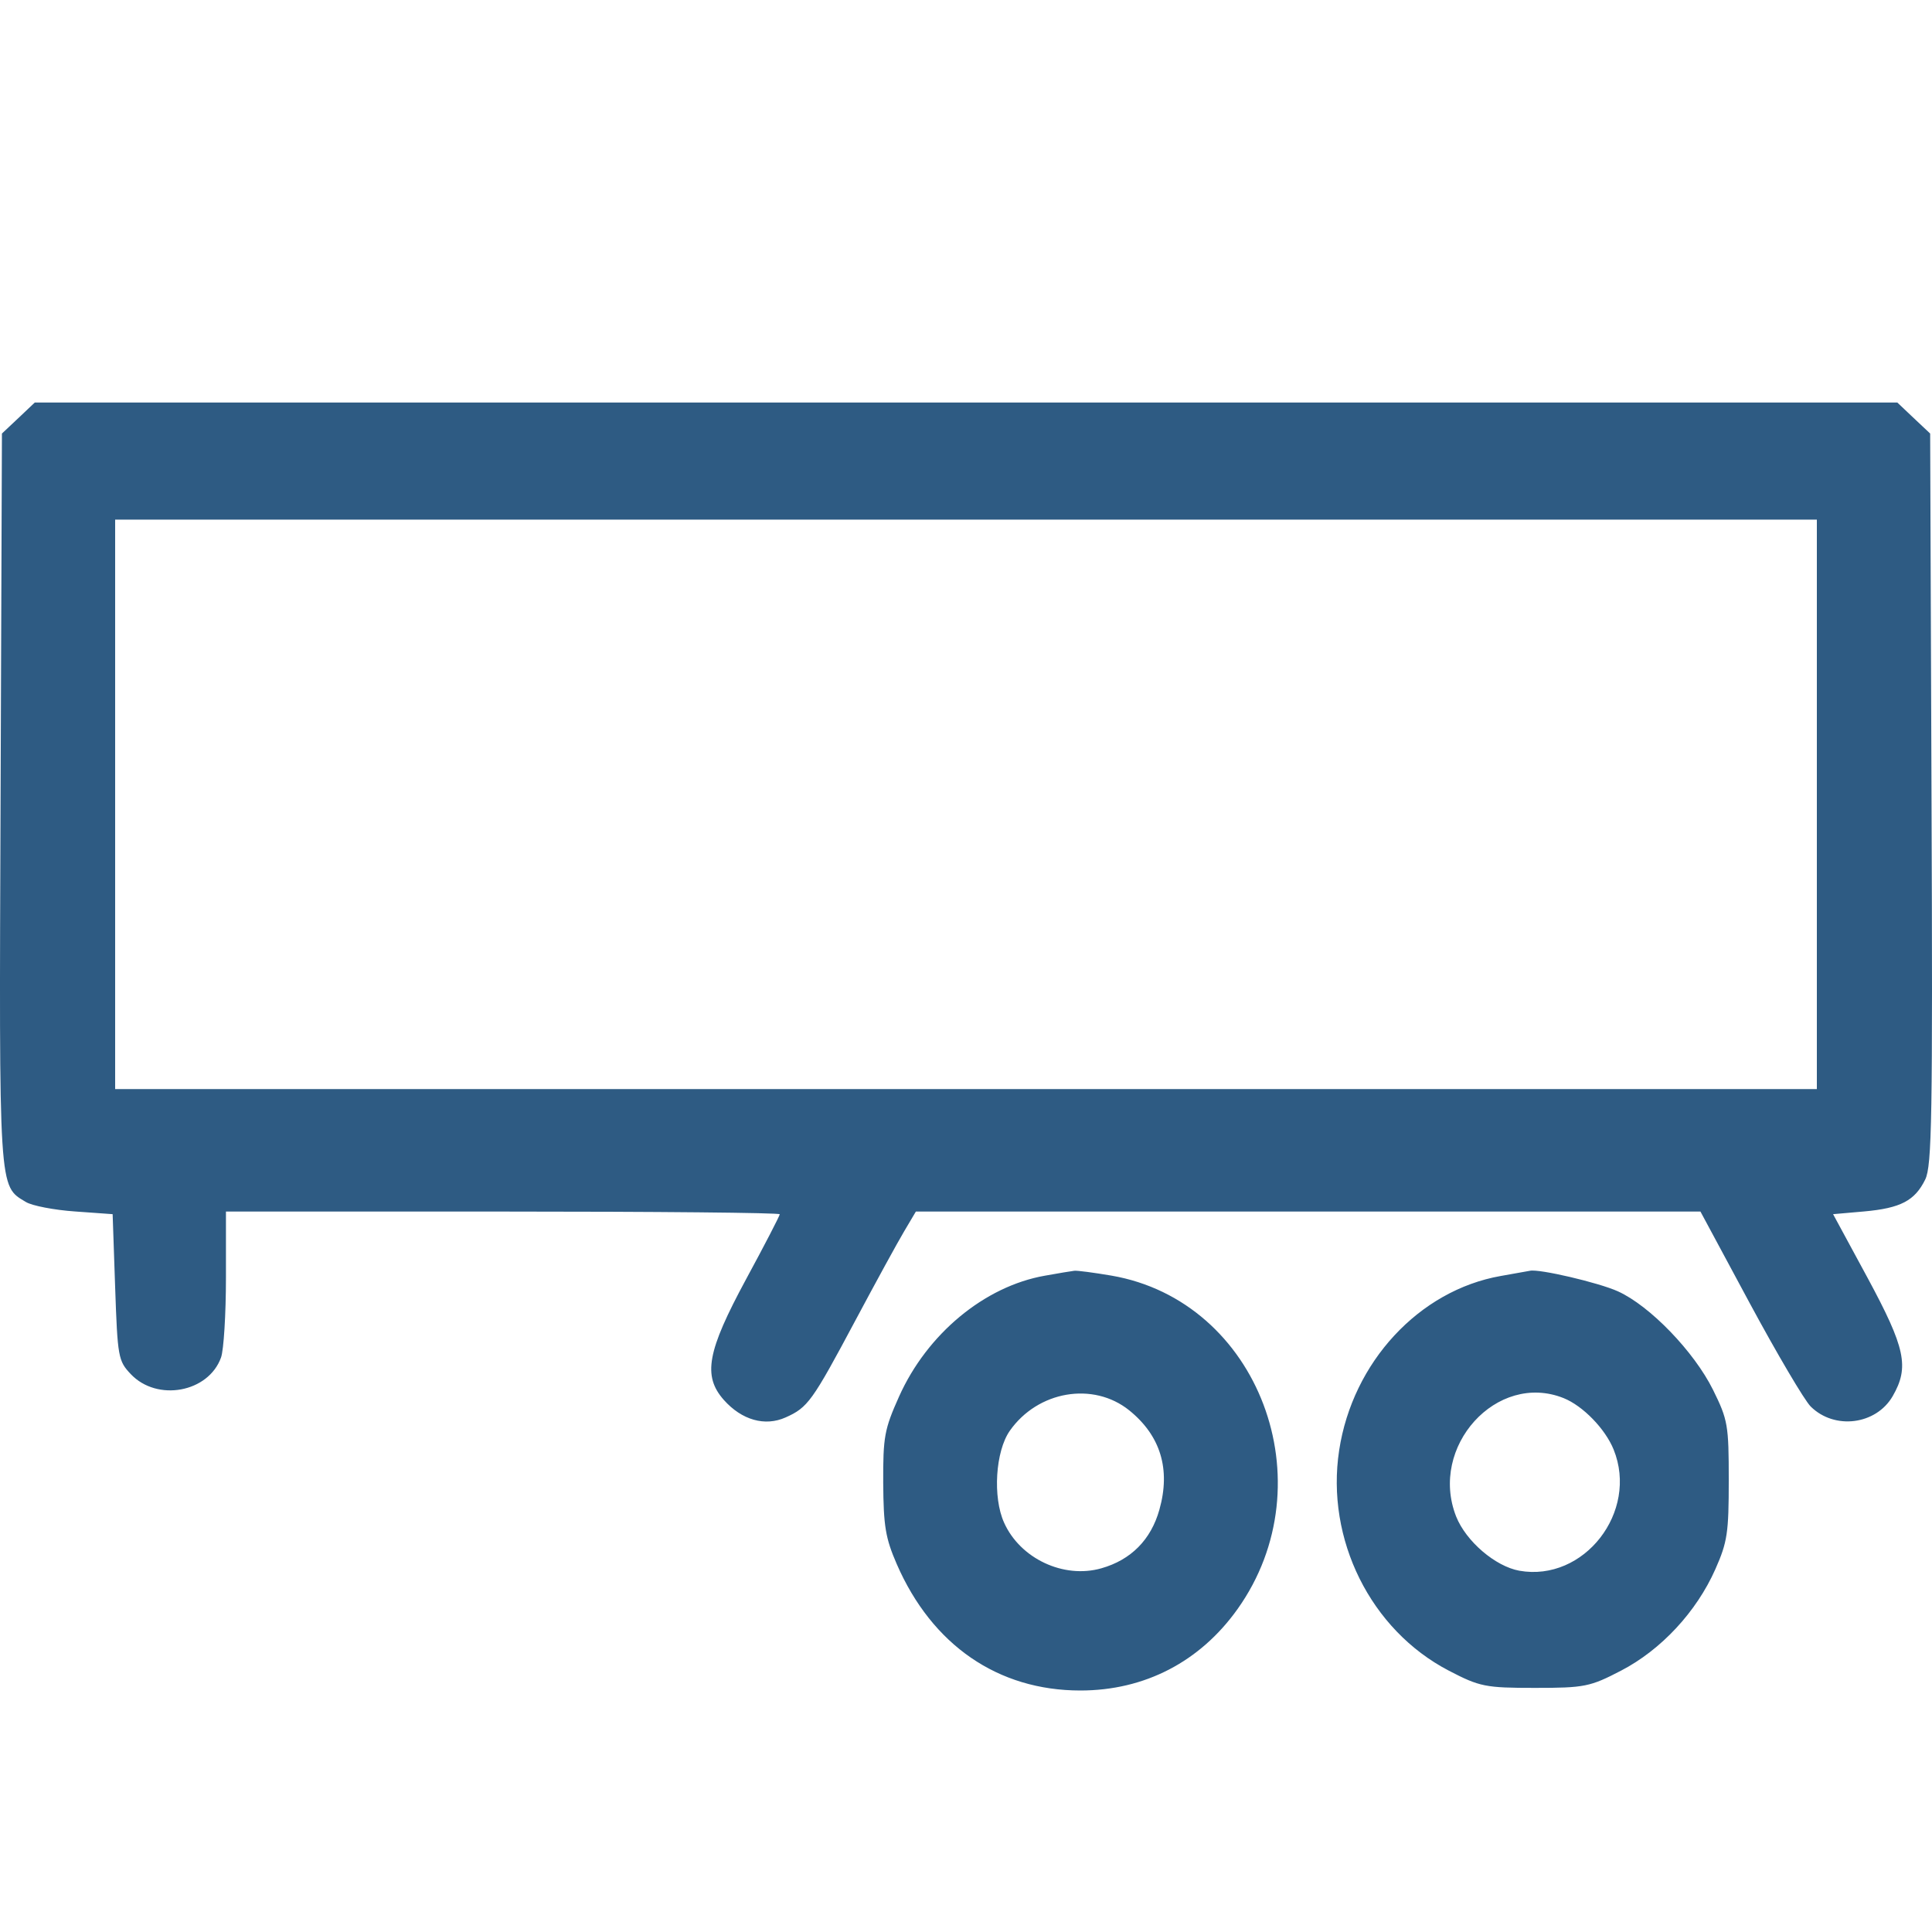 <svg width="20" height="20" viewBox="0 0 20 20" fill="none" xmlns="http://www.w3.org/2000/svg">
<path fill-rule="evenodd" clip-rule="evenodd" d="M0.19 4.328L0.02 4.488L0.006 8.268C-0.01 12.361 -0.015 12.273 0.268 12.443C0.332 12.482 0.561 12.526 0.776 12.541L1.166 12.569L1.192 13.326C1.217 14.05 1.224 14.088 1.354 14.225C1.627 14.513 2.158 14.415 2.288 14.053C2.316 13.976 2.339 13.604 2.339 13.227V12.542H5.206C6.782 12.542 8.072 12.554 8.072 12.57C8.072 12.585 7.915 12.889 7.722 13.245C7.32 13.989 7.273 14.243 7.493 14.492C7.679 14.701 7.919 14.769 8.133 14.673C8.363 14.57 8.407 14.509 8.854 13.671C9.064 13.277 9.291 12.862 9.359 12.748L9.481 12.542H13.542H17.603L18.114 13.492C18.396 14.015 18.679 14.495 18.744 14.56C18.991 14.805 19.421 14.75 19.593 14.453C19.767 14.151 19.725 13.955 19.334 13.23L18.976 12.569L19.296 12.541C19.675 12.507 19.822 12.43 19.93 12.21C19.999 12.067 20.008 11.573 19.995 8.268L19.981 4.488L19.811 4.328L19.641 4.167H10.001H0.36L0.19 4.328ZM18.808 8.327V11.274H10.001H1.192V8.327V5.379H10.001H18.808V8.327ZM10.816 13.206C10.191 13.316 9.597 13.809 9.307 14.457C9.155 14.796 9.141 14.874 9.143 15.352C9.146 15.797 9.166 15.922 9.283 16.191C9.648 17.03 10.331 17.5 11.184 17.5C11.849 17.5 12.422 17.203 12.811 16.657C13.742 15.349 13.03 13.467 11.505 13.205C11.322 13.174 11.15 13.151 11.121 13.155C11.092 13.158 10.955 13.181 10.816 13.206ZM15.535 13.209C14.69 13.358 14.002 14.101 13.863 15.013C13.722 15.935 14.189 16.873 14.997 17.294C15.318 17.461 15.376 17.473 15.89 17.473C16.404 17.473 16.461 17.461 16.782 17.294C17.196 17.079 17.562 16.685 17.757 16.245C17.882 15.963 17.896 15.867 17.896 15.324C17.896 14.752 17.887 14.699 17.733 14.387C17.537 13.992 17.08 13.518 16.749 13.368C16.551 13.278 15.931 13.133 15.838 13.155C15.823 13.158 15.687 13.182 15.535 13.209ZM11.69 14.6C12.014 14.862 12.12 15.209 12.002 15.628C11.915 15.939 11.708 16.148 11.401 16.235C11.011 16.346 10.561 16.135 10.394 15.762C10.275 15.498 10.305 15.024 10.453 14.812C10.743 14.398 11.317 14.3 11.69 14.6ZM16.186 14.473C16.386 14.553 16.617 14.791 16.704 15.005C16.965 15.65 16.398 16.379 15.728 16.26C15.479 16.215 15.176 15.955 15.074 15.699C14.789 14.976 15.495 14.197 16.186 14.473Z" fill="#2E5B83"/>
</svg>
